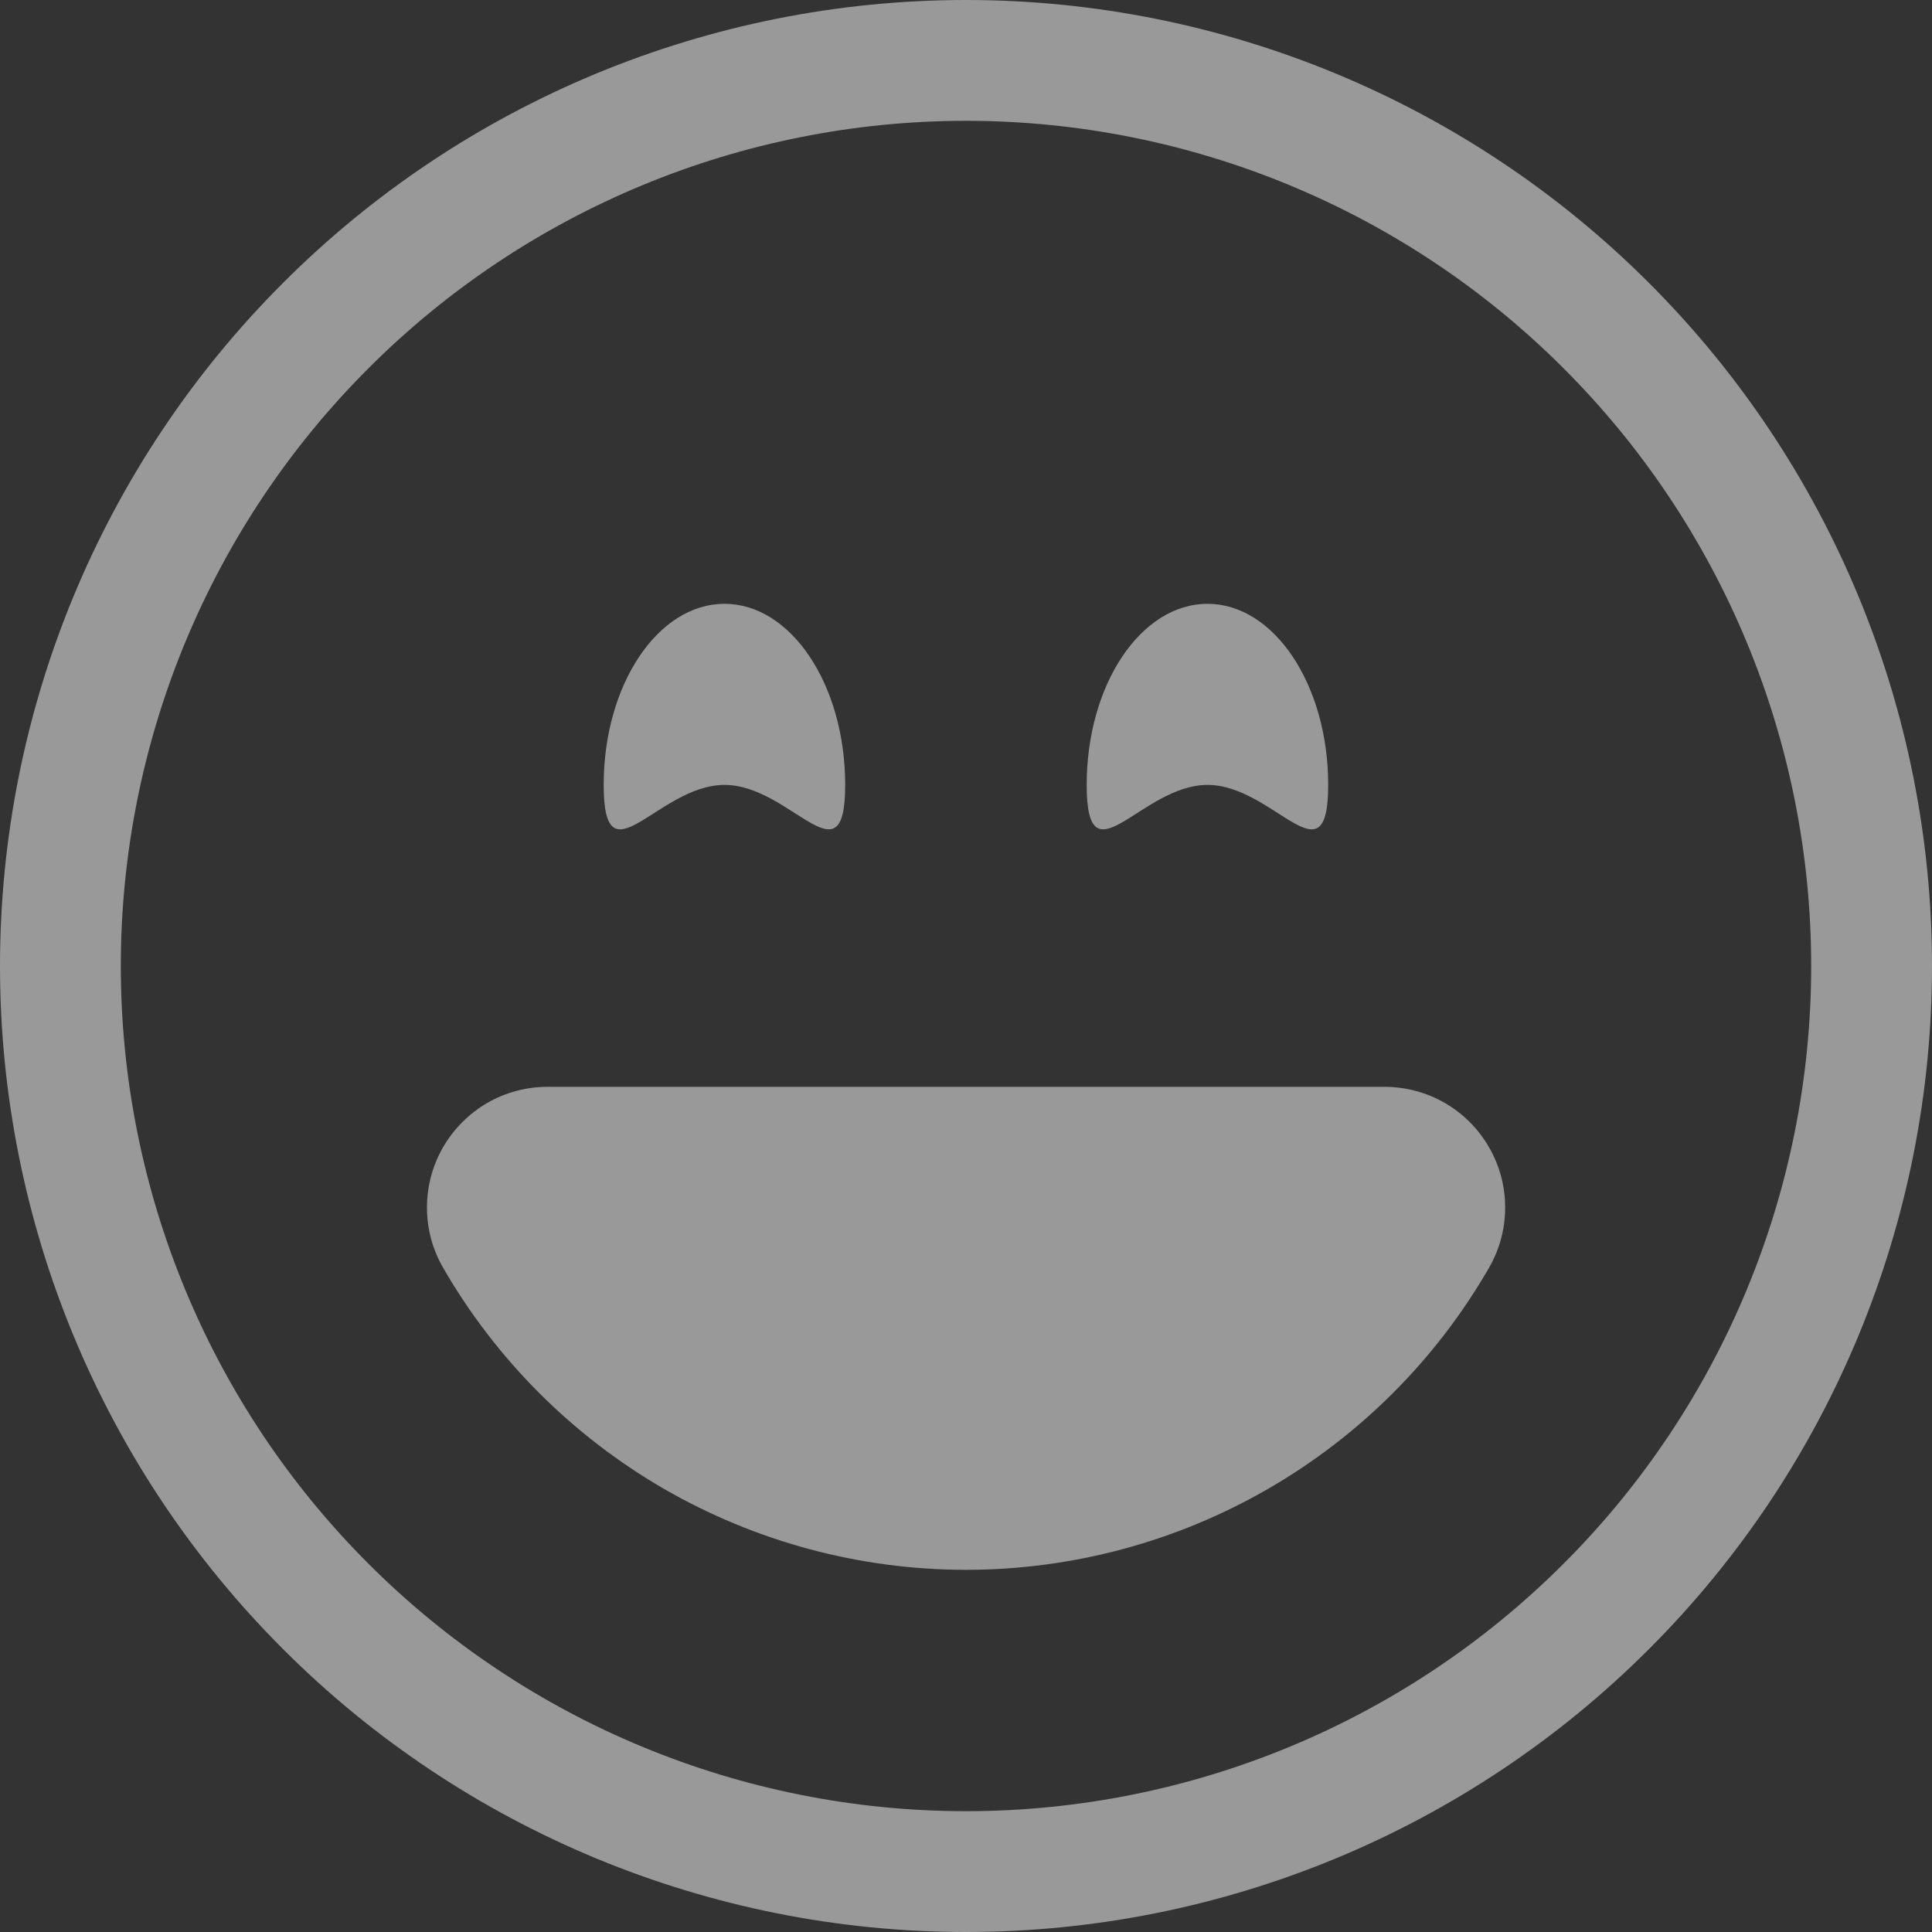 <svg width="15" height="15" viewBox="0 0 15 15" fill="none" xmlns="http://www.w3.org/2000/svg">
<rect x="0" y="0" width="15" height="15" fill="#333333" stroke="none"/>
<g clip-path="url(#clip0_301_287)">
<path d="M7.5 14.062C5.76 14.062 4.09 13.371 2.86 12.14C1.629 10.91 0.938 9.24 0.938 7.5C0.938 5.76 1.629 4.09 2.86 2.86C4.09 1.629 5.76 0.938 7.5 0.938C9.24 0.938 10.91 1.629 12.14 2.86C13.371 4.09 14.062 5.76 14.062 7.5C14.062 9.24 13.371 10.91 12.14 12.14C10.91 13.371 9.24 14.062 7.5 14.062ZM7.5 15C9.489 15 11.397 14.21 12.803 12.803C14.21 11.397 15 9.489 15 7.5C15 5.511 14.21 3.603 12.803 2.197C11.397 0.79 9.489 0 7.5 0C5.511 0 3.603 0.79 2.197 2.197C0.79 3.603 0 5.511 0 7.5C0 9.489 0.79 11.397 2.197 12.803C3.603 14.21 5.511 15 7.5 15Z" fill="white" fill-opacity="0.5"/>
<path d="M11.56 8.906C11.643 9.049 11.686 9.21 11.686 9.375C11.686 9.54 11.643 9.701 11.56 9.844C11.149 10.557 10.557 11.149 9.844 11.56C9.132 11.971 8.323 12.188 7.5 12.188C6.677 12.188 5.869 11.971 5.156 11.56C4.444 11.148 3.852 10.556 3.441 9.844C3.358 9.701 3.315 9.54 3.315 9.375C3.315 9.211 3.358 9.049 3.44 8.907C3.523 8.764 3.641 8.646 3.783 8.563C3.926 8.481 4.087 8.438 4.252 8.438H10.748C10.913 8.438 11.075 8.481 11.217 8.563C11.36 8.645 11.478 8.764 11.56 8.906ZM6.562 6.094C6.562 6.87 6.142 6.094 5.625 6.094C5.107 6.094 4.687 6.87 4.687 6.094C4.687 5.317 5.107 4.688 5.625 4.688C6.142 4.688 6.562 5.317 6.562 6.094ZM10.312 6.094C10.312 6.87 9.892 6.094 9.375 6.094C8.857 6.094 8.437 6.87 8.437 6.094C8.437 5.317 8.857 4.688 9.375 4.688C9.892 4.688 10.312 5.317 10.312 6.094Z" fill="white" fill-opacity="0.5"/>
</g>
<defs>
<clipPath id="clip0_301_287">
<rect width="15" height="15" fill="white"/>
</clipPath>
</defs>
</svg>
